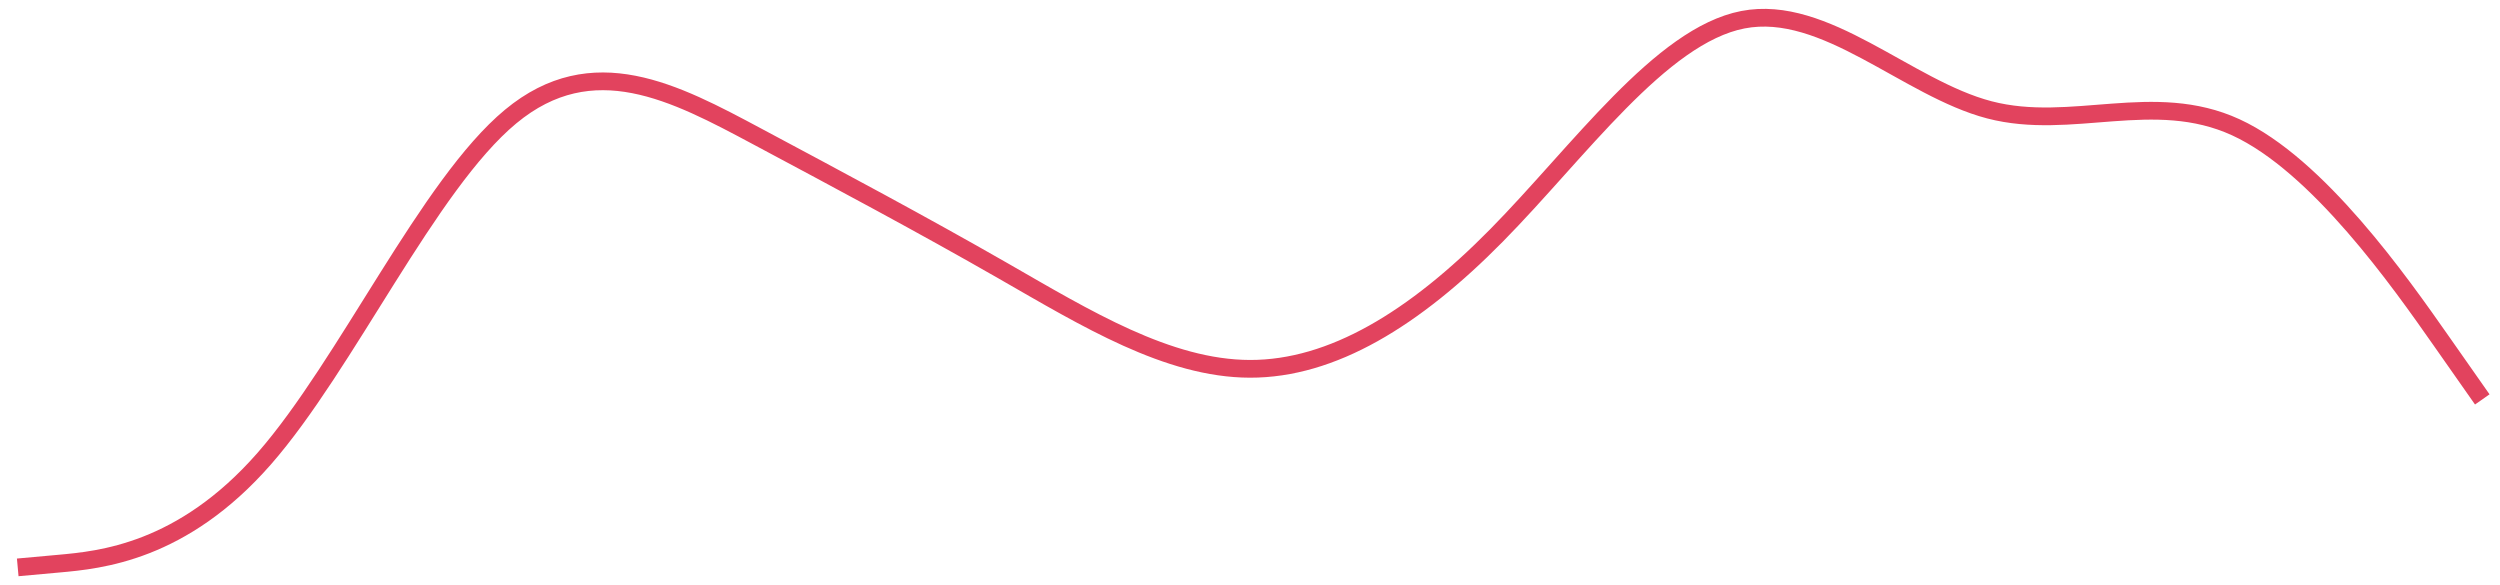 <svg width="141" height="33" viewBox="0 0 141 33" fill="none" xmlns="http://www.w3.org/2000/svg">
<path d="M1 32L3.317 31.79C5.633 31.581 10.267 31.162 14.9 25.87C19.533 20.578 24.167 10.414 28.8 6.574C33.433 2.733 38.067 5.217 42.7 7.692C47.333 10.167 51.967 12.634 56.6 15.29C61.233 17.947 65.867 20.793 70.5 20.802C75.133 20.811 79.767 17.982 84.4 13.282C89.033 8.582 93.667 2.011 98.3 1.112C102.933 0.213 107.567 4.986 112.2 6.195C116.833 7.405 121.467 5.051 126.1 7.179C130.733 9.307 135.367 15.917 137.683 19.222L140 22.527" stroke="#E2435E"/>
</svg>

